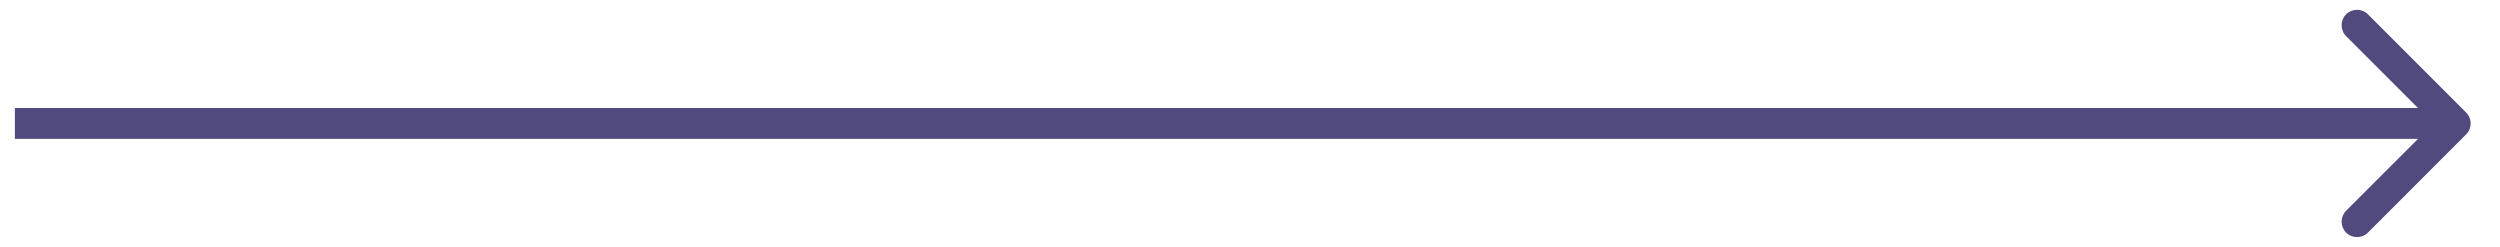 <svg width="81" height="8" viewBox="0 0 81 8" fill="none" xmlns="http://www.w3.org/2000/svg">
<path d="M79.903 4.354C80.099 4.158 80.099 3.842 79.903 3.646L76.722 0.464C76.526 0.269 76.21 0.269 76.014 0.464C75.819 0.66 75.819 0.976 76.014 1.172L78.843 4L76.014 6.828C75.819 7.024 75.819 7.34 76.014 7.536C76.21 7.731 76.526 7.731 76.722 7.536L79.903 4.354ZM0.482 4.5H79.55V3.5H0.482V4.5Z" fill="#514A7E"/>
</svg>
